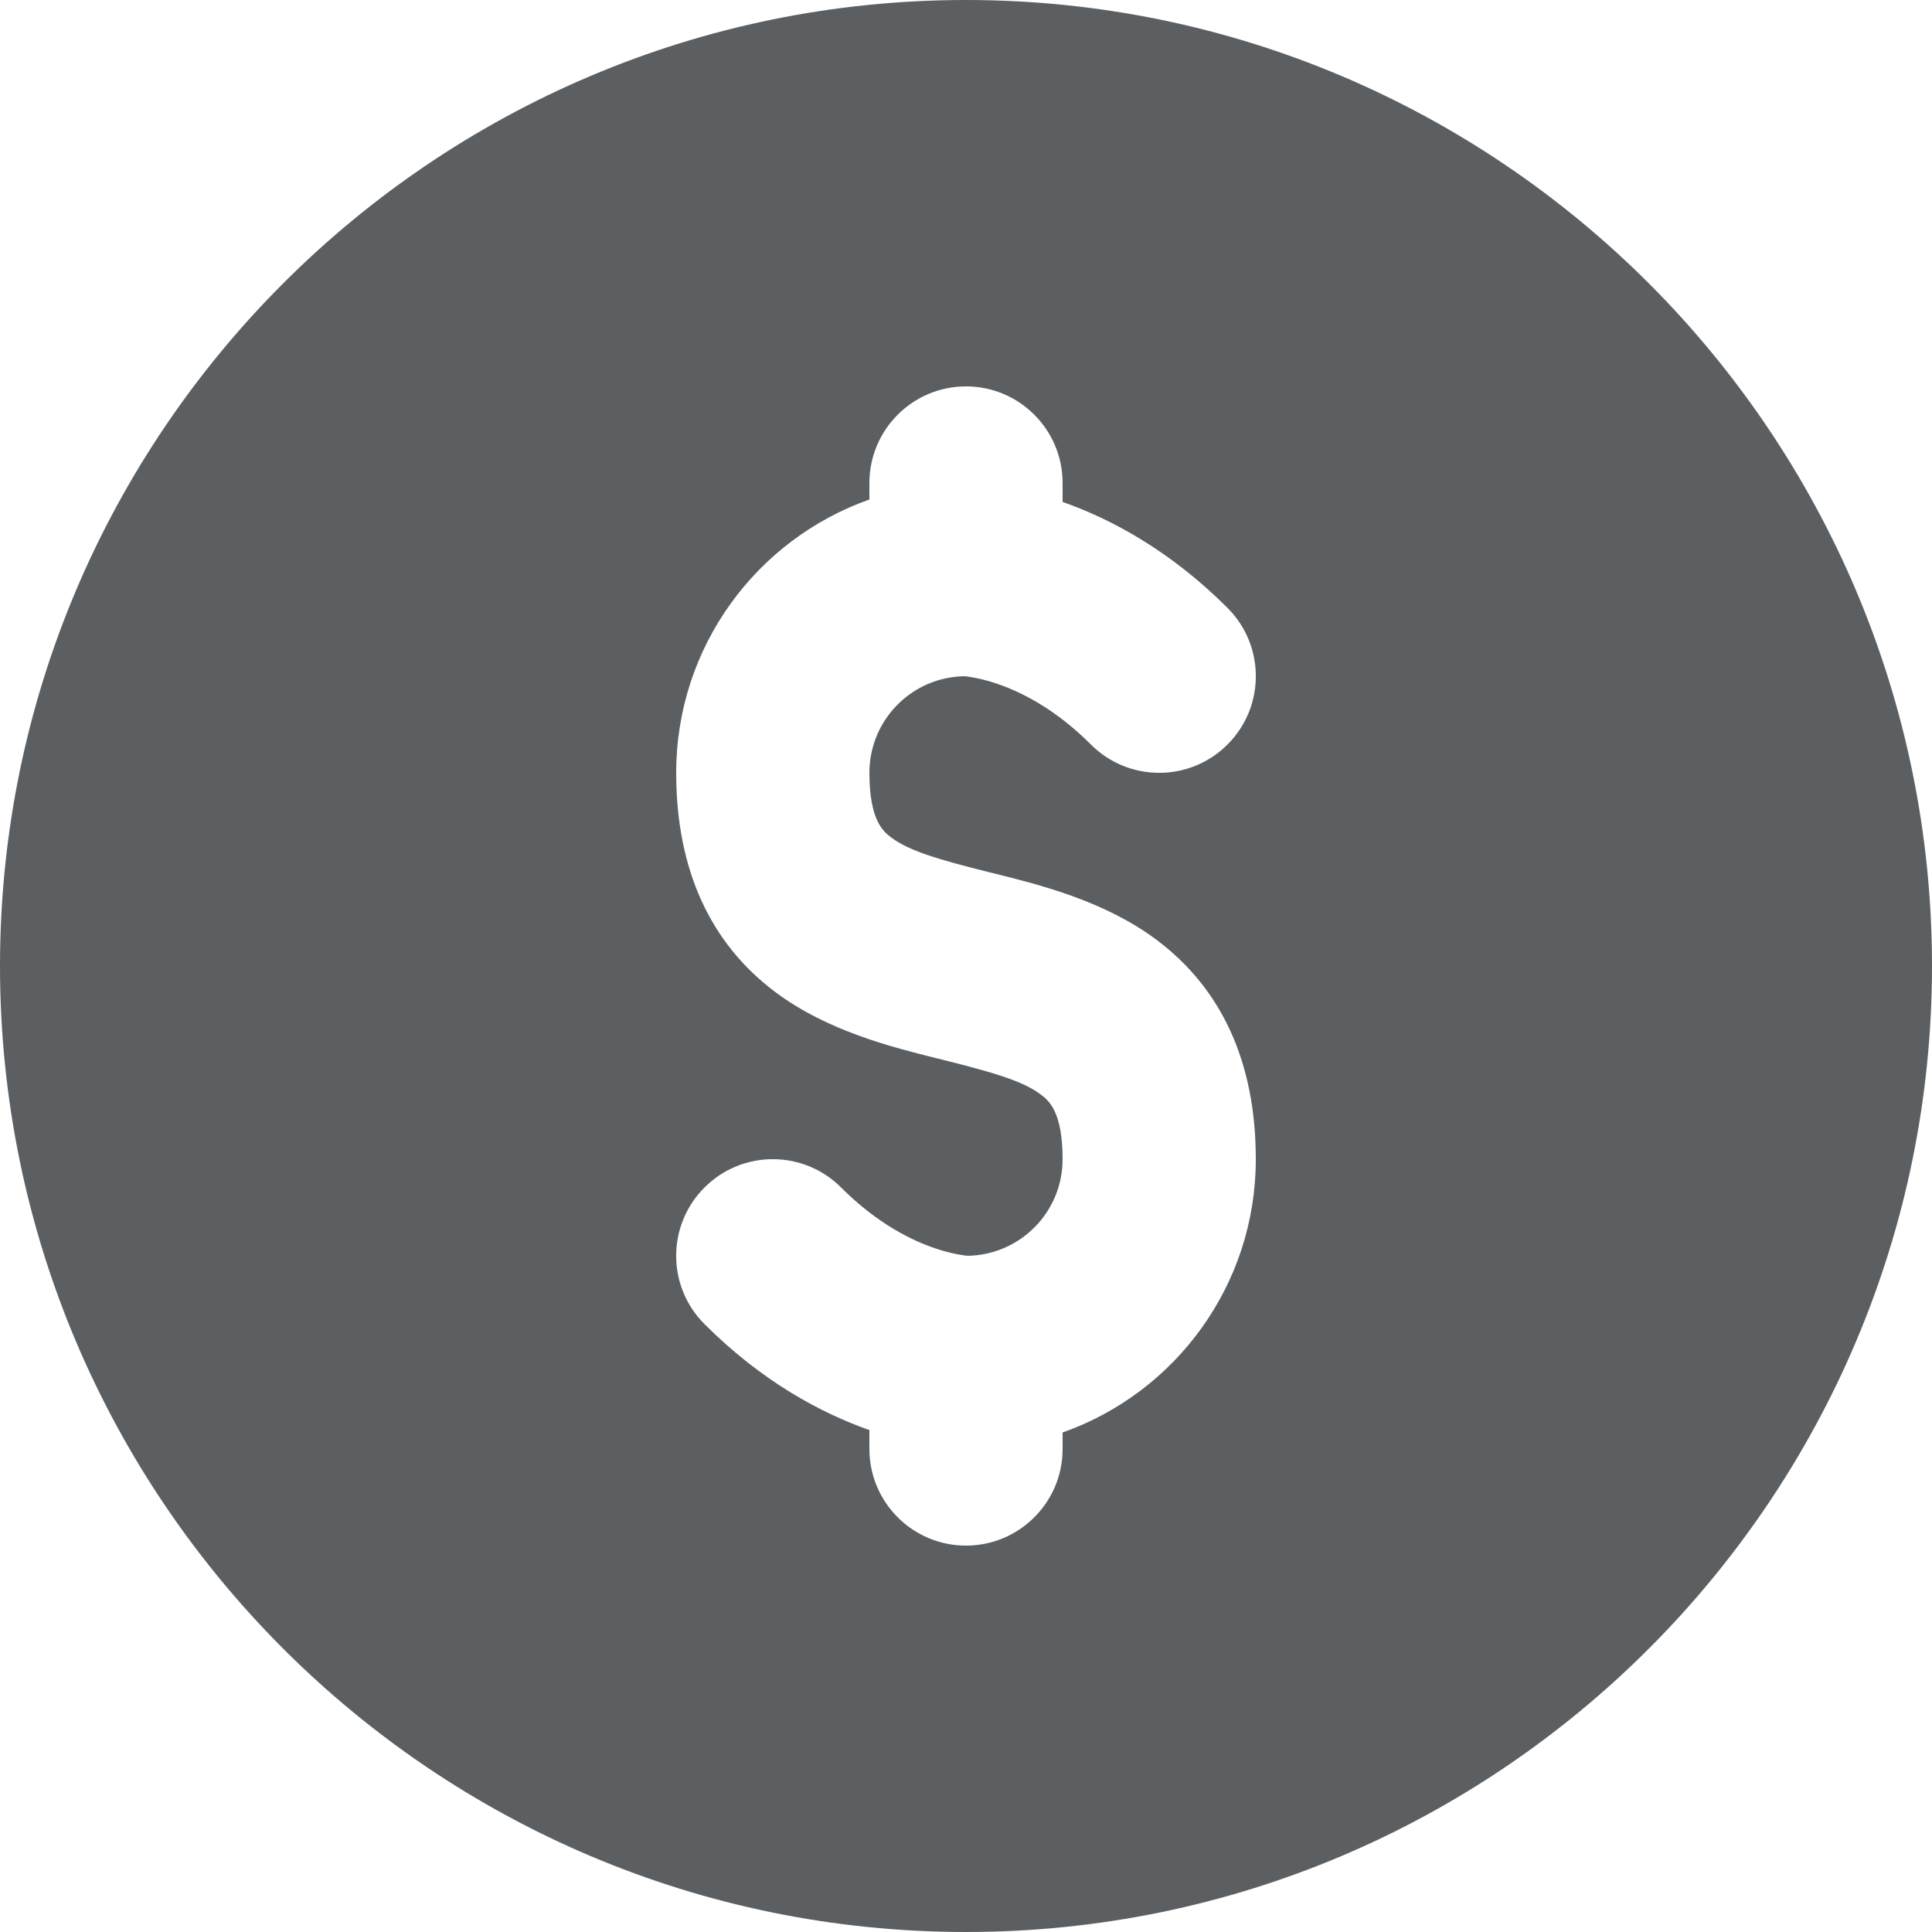 <svg width="20" height="20" viewBox="0 0 20 20" fill="none" xmlns="http://www.w3.org/2000/svg">
<g clip-path="url(#clip0_6_483)">
<path fill-rule="evenodd" clip-rule="evenodd" d="M10 20C4.486 20 0 15.514 0 10C0 4.486 4.486 0 10 0C15.514 0 20 4.486 20 10C20 15.514 15.514 20 10 20ZM11 5C11 4.448 10.552 4 10 4C9.448 4 9 4.448 9 5V5.171C7.835 5.582 7 6.693 7 8C7 9.013 7.36 9.77 8.025 10.269C8.565 10.674 9.24 10.841 9.691 10.954L9.757 10.97C10.308 11.108 10.592 11.194 10.775 11.331C10.86 11.395 11 11.513 11 12C11 12.547 10.562 12.991 10.016 13C10.008 12.999 9.992 12.998 9.97 12.994C9.913 12.986 9.816 12.968 9.691 12.926C9.446 12.845 9.085 12.671 8.707 12.293C8.317 11.902 7.683 11.902 7.293 12.293C6.902 12.683 6.902 13.317 7.293 13.707C7.891 14.305 8.505 14.63 9 14.804V15C9 15.552 9.448 16 10 16C10.552 16 11 15.552 11 15V14.829C12.165 14.418 13 13.307 13 12C13 10.987 12.64 10.23 11.975 9.731C11.435 9.326 10.76 9.159 10.309 9.046L10.242 9.03C9.692 8.892 9.408 8.806 9.225 8.669C9.14 8.605 9 8.487 9 8C9 7.453 9.438 7.009 9.984 7C9.992 7.001 10.008 7.002 10.03 7.006C10.087 7.014 10.184 7.032 10.309 7.074C10.554 7.155 10.915 7.329 11.293 7.707C11.683 8.098 12.317 8.098 12.707 7.707C13.098 7.317 13.098 6.683 12.707 6.293C12.109 5.695 11.495 5.37 11 5.196V5Z" fill="#5C5F62"/>
</g>
<defs>
<clipPath id="clip0_6_483">
<rect width="20" height="20" fill="white"/>
</clipPath>
</defs>
</svg>
